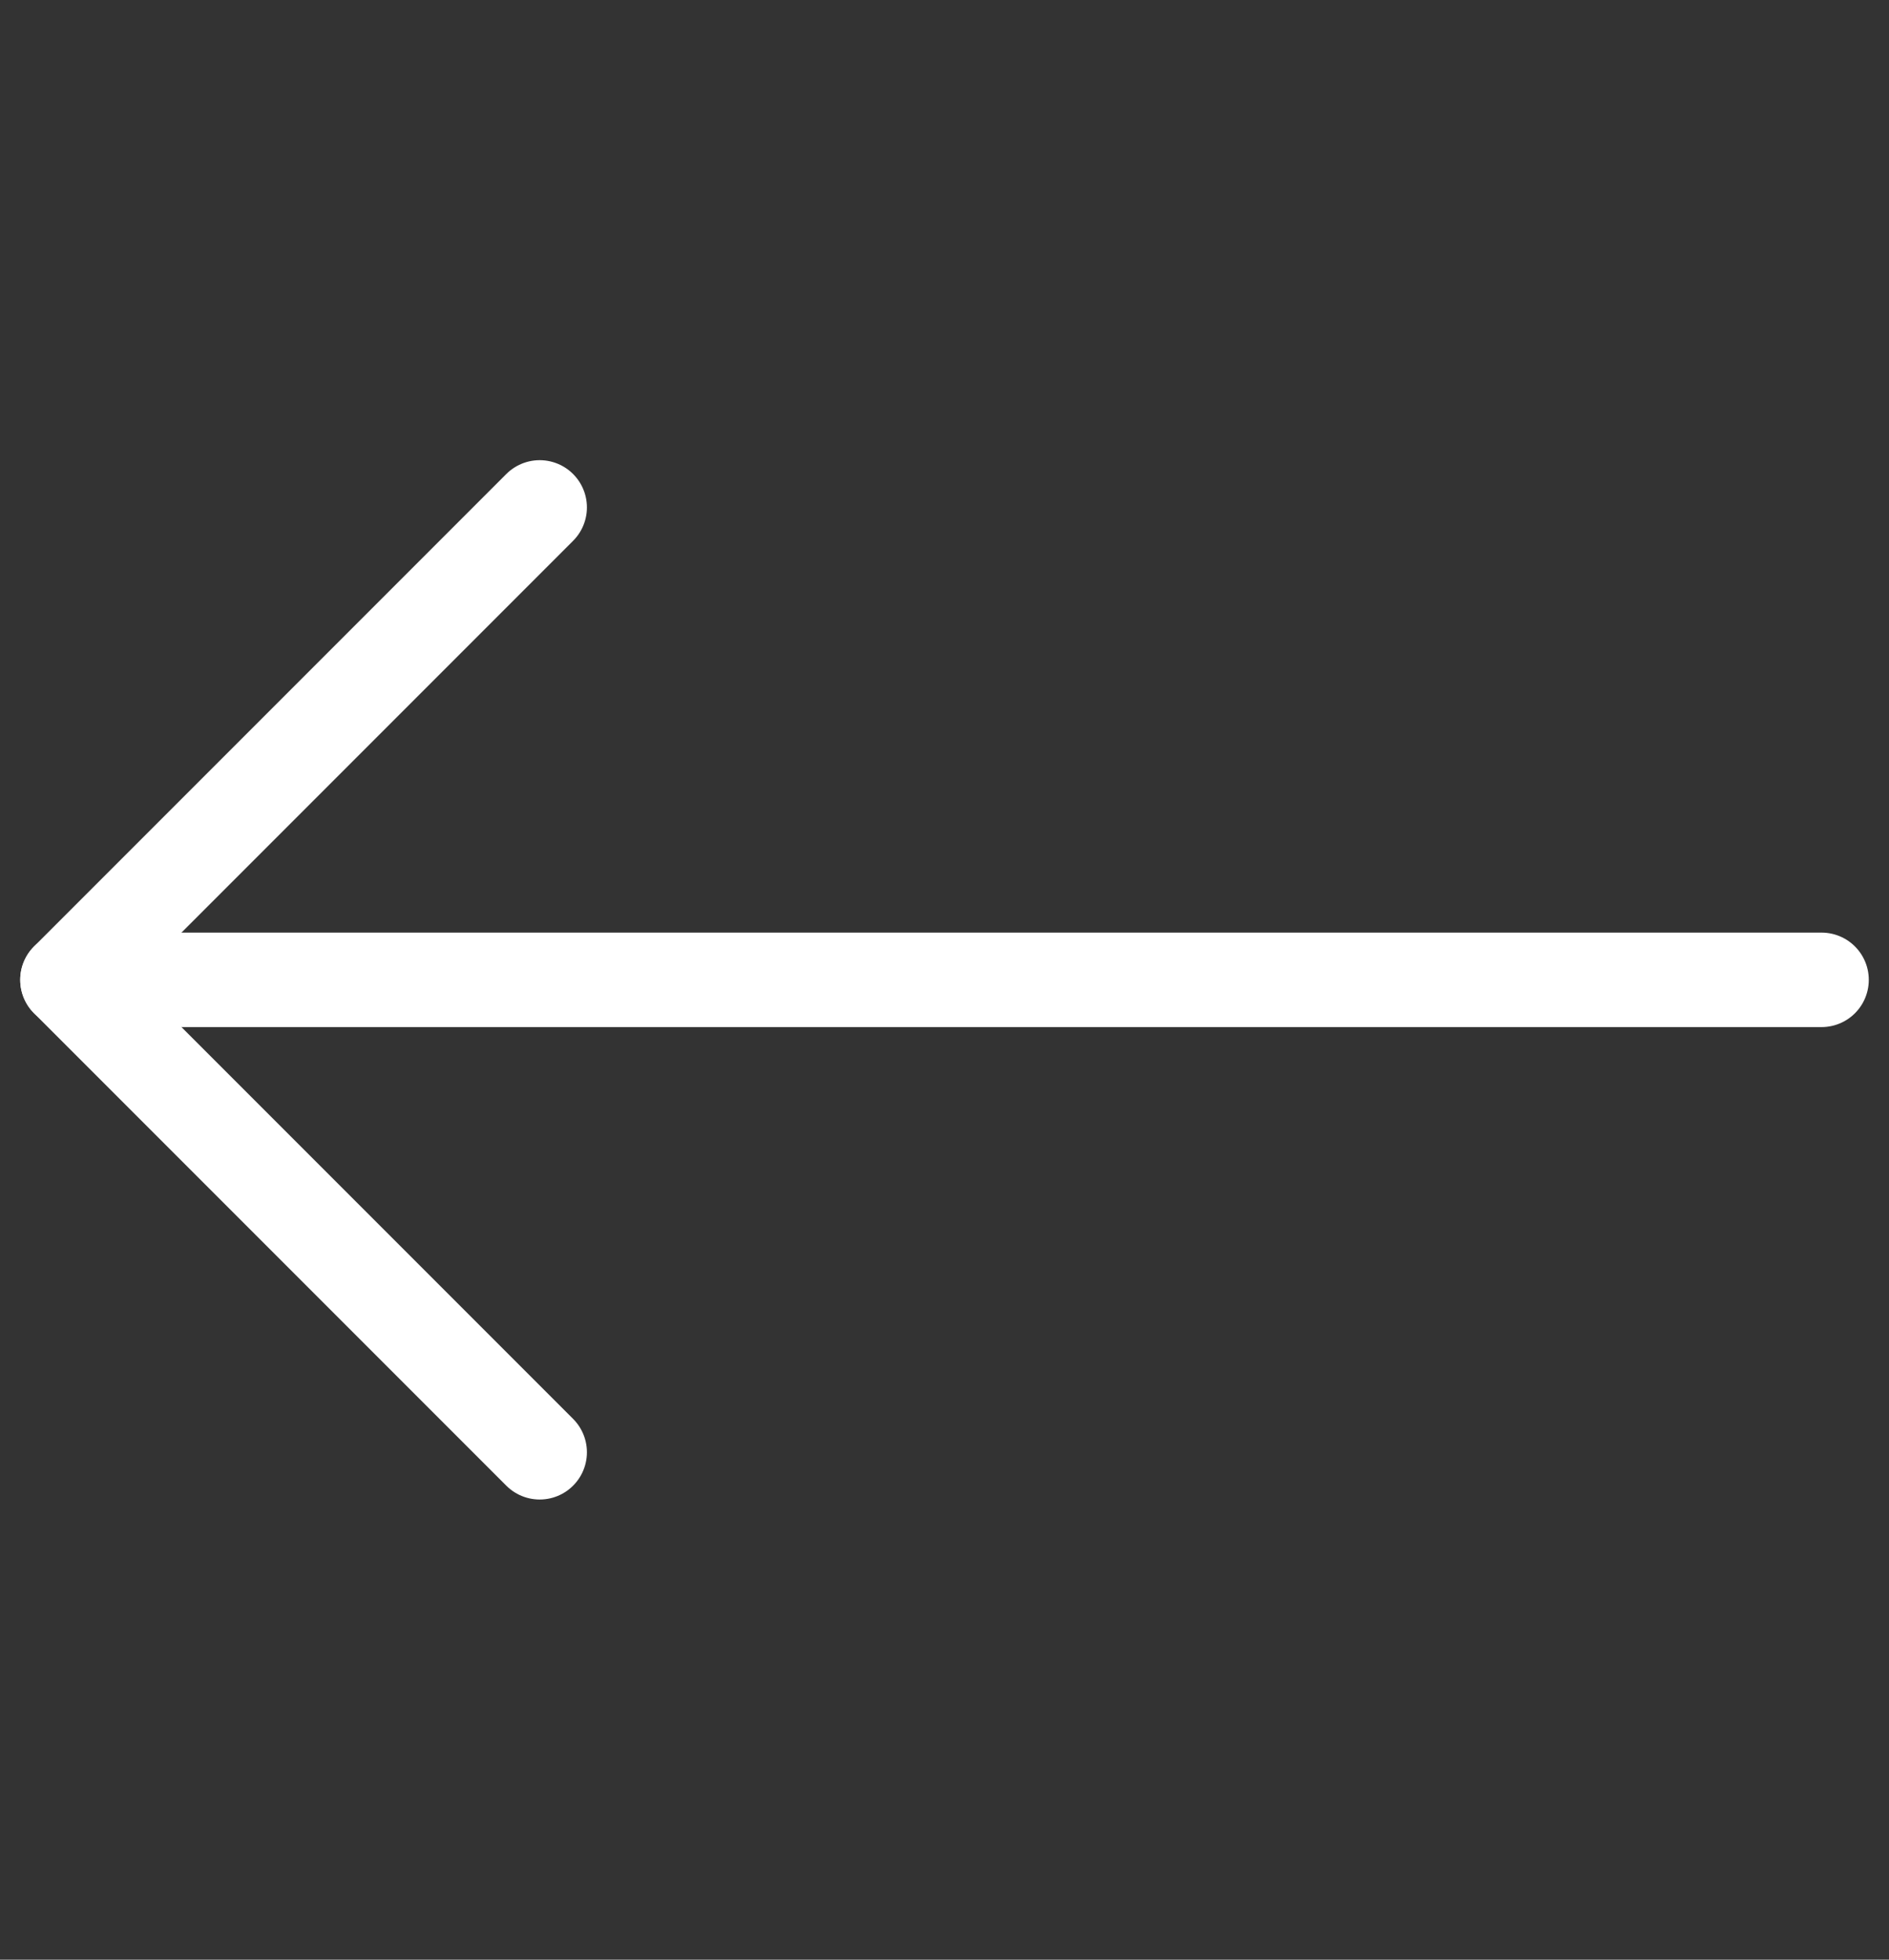 <svg width="27" height="28" viewBox="0 0 27 28" fill="none" xmlns="http://www.w3.org/2000/svg">
<rect x="0" y="0" width="27" height="28" fill="#333333" stroke="none"/>
<path d="M26.036 14H0.964" stroke="white" stroke-width="1.35" stroke-linecap="round" stroke-linejoin="round"/>
<path d="M7.714 7.25L0.964 14L7.714 20.75" stroke="white" stroke-width="1.35" stroke-linecap="round" stroke-linejoin="round"/>
</svg>
